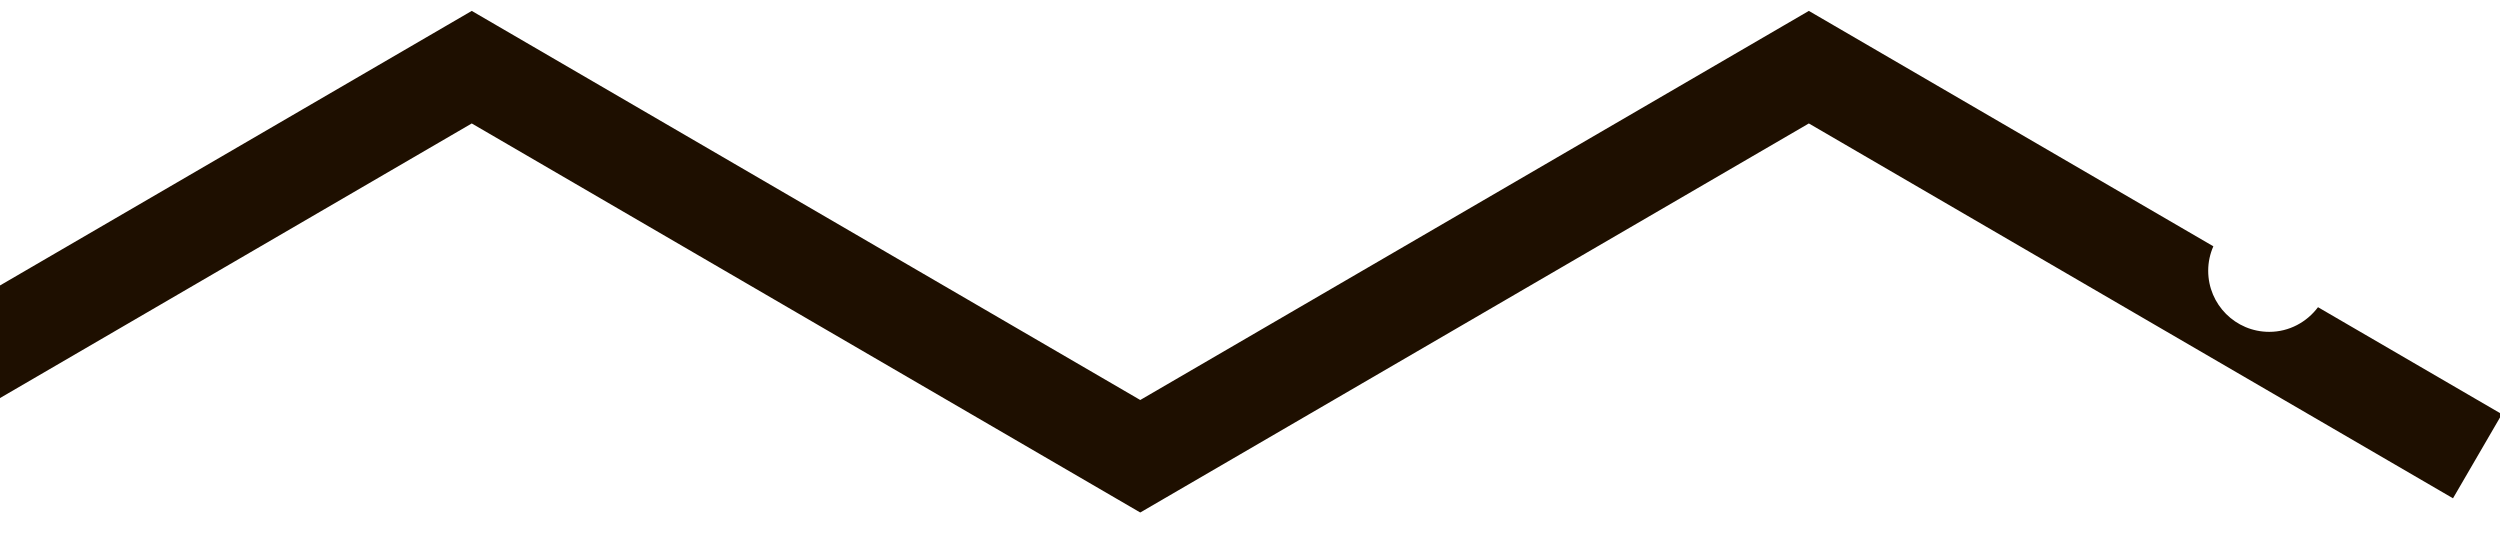 <?xml version="1.0" encoding="UTF-8"?>
<svg width="50px" height="11px" viewBox="0 0 50 11" version="1.1" xmlns="http://www.w3.org/2000/svg" xmlns:xlink="http://www.w3.org/1999/xlink">
    <!-- Generator: Sketch 50.2 (55047) - http://www.bohemiancoding.com/sketch -->
    <title>zigzag kiri</title>
    <desc>Created with Sketch.</desc>
    <defs></defs>
    <g id="ONBOARDING" stroke="none" stroke-width="1" fill="none" fill-rule="evenodd">
        <g id="mobile-3" transform="translate(0, -69)" fill="#1E0F00">
            <g id="Group-8" transform="translate(-98, 69)">
                <g id="Group-4" transform="translate(0, 0.218)">
                    <path d="M144.36,5.926 C144.137,6.223 143.785,6.419 143.385,6.419 C142.71,6.419 142.164,5.872 142.164,5.197 C142.164,5.023 142.201,4.858 142.267,4.708 L134.177,0 L120.805,7.782 L107.435,0 L94.066,7.781 L80.696,0 L67.326,7.781 L53.958,0 L40.591,7.781 L27.225,0 L13.856,7.781 L0.979,0.285 L0,1.966 L13.856,10.033 L27.225,2.251 L40.591,10.033 L53.958,2.251 L67.326,10.033 L80.696,2.251 L94.066,10.033 L107.435,2.251 L120.805,10.032 L134.177,2.251 L147.06,9.748 L148.038,8.066 L144.36,5.926 Z" id="zigzag-kiri"></path>
                </g>
            </g>
        </g>
    </g>
</svg>